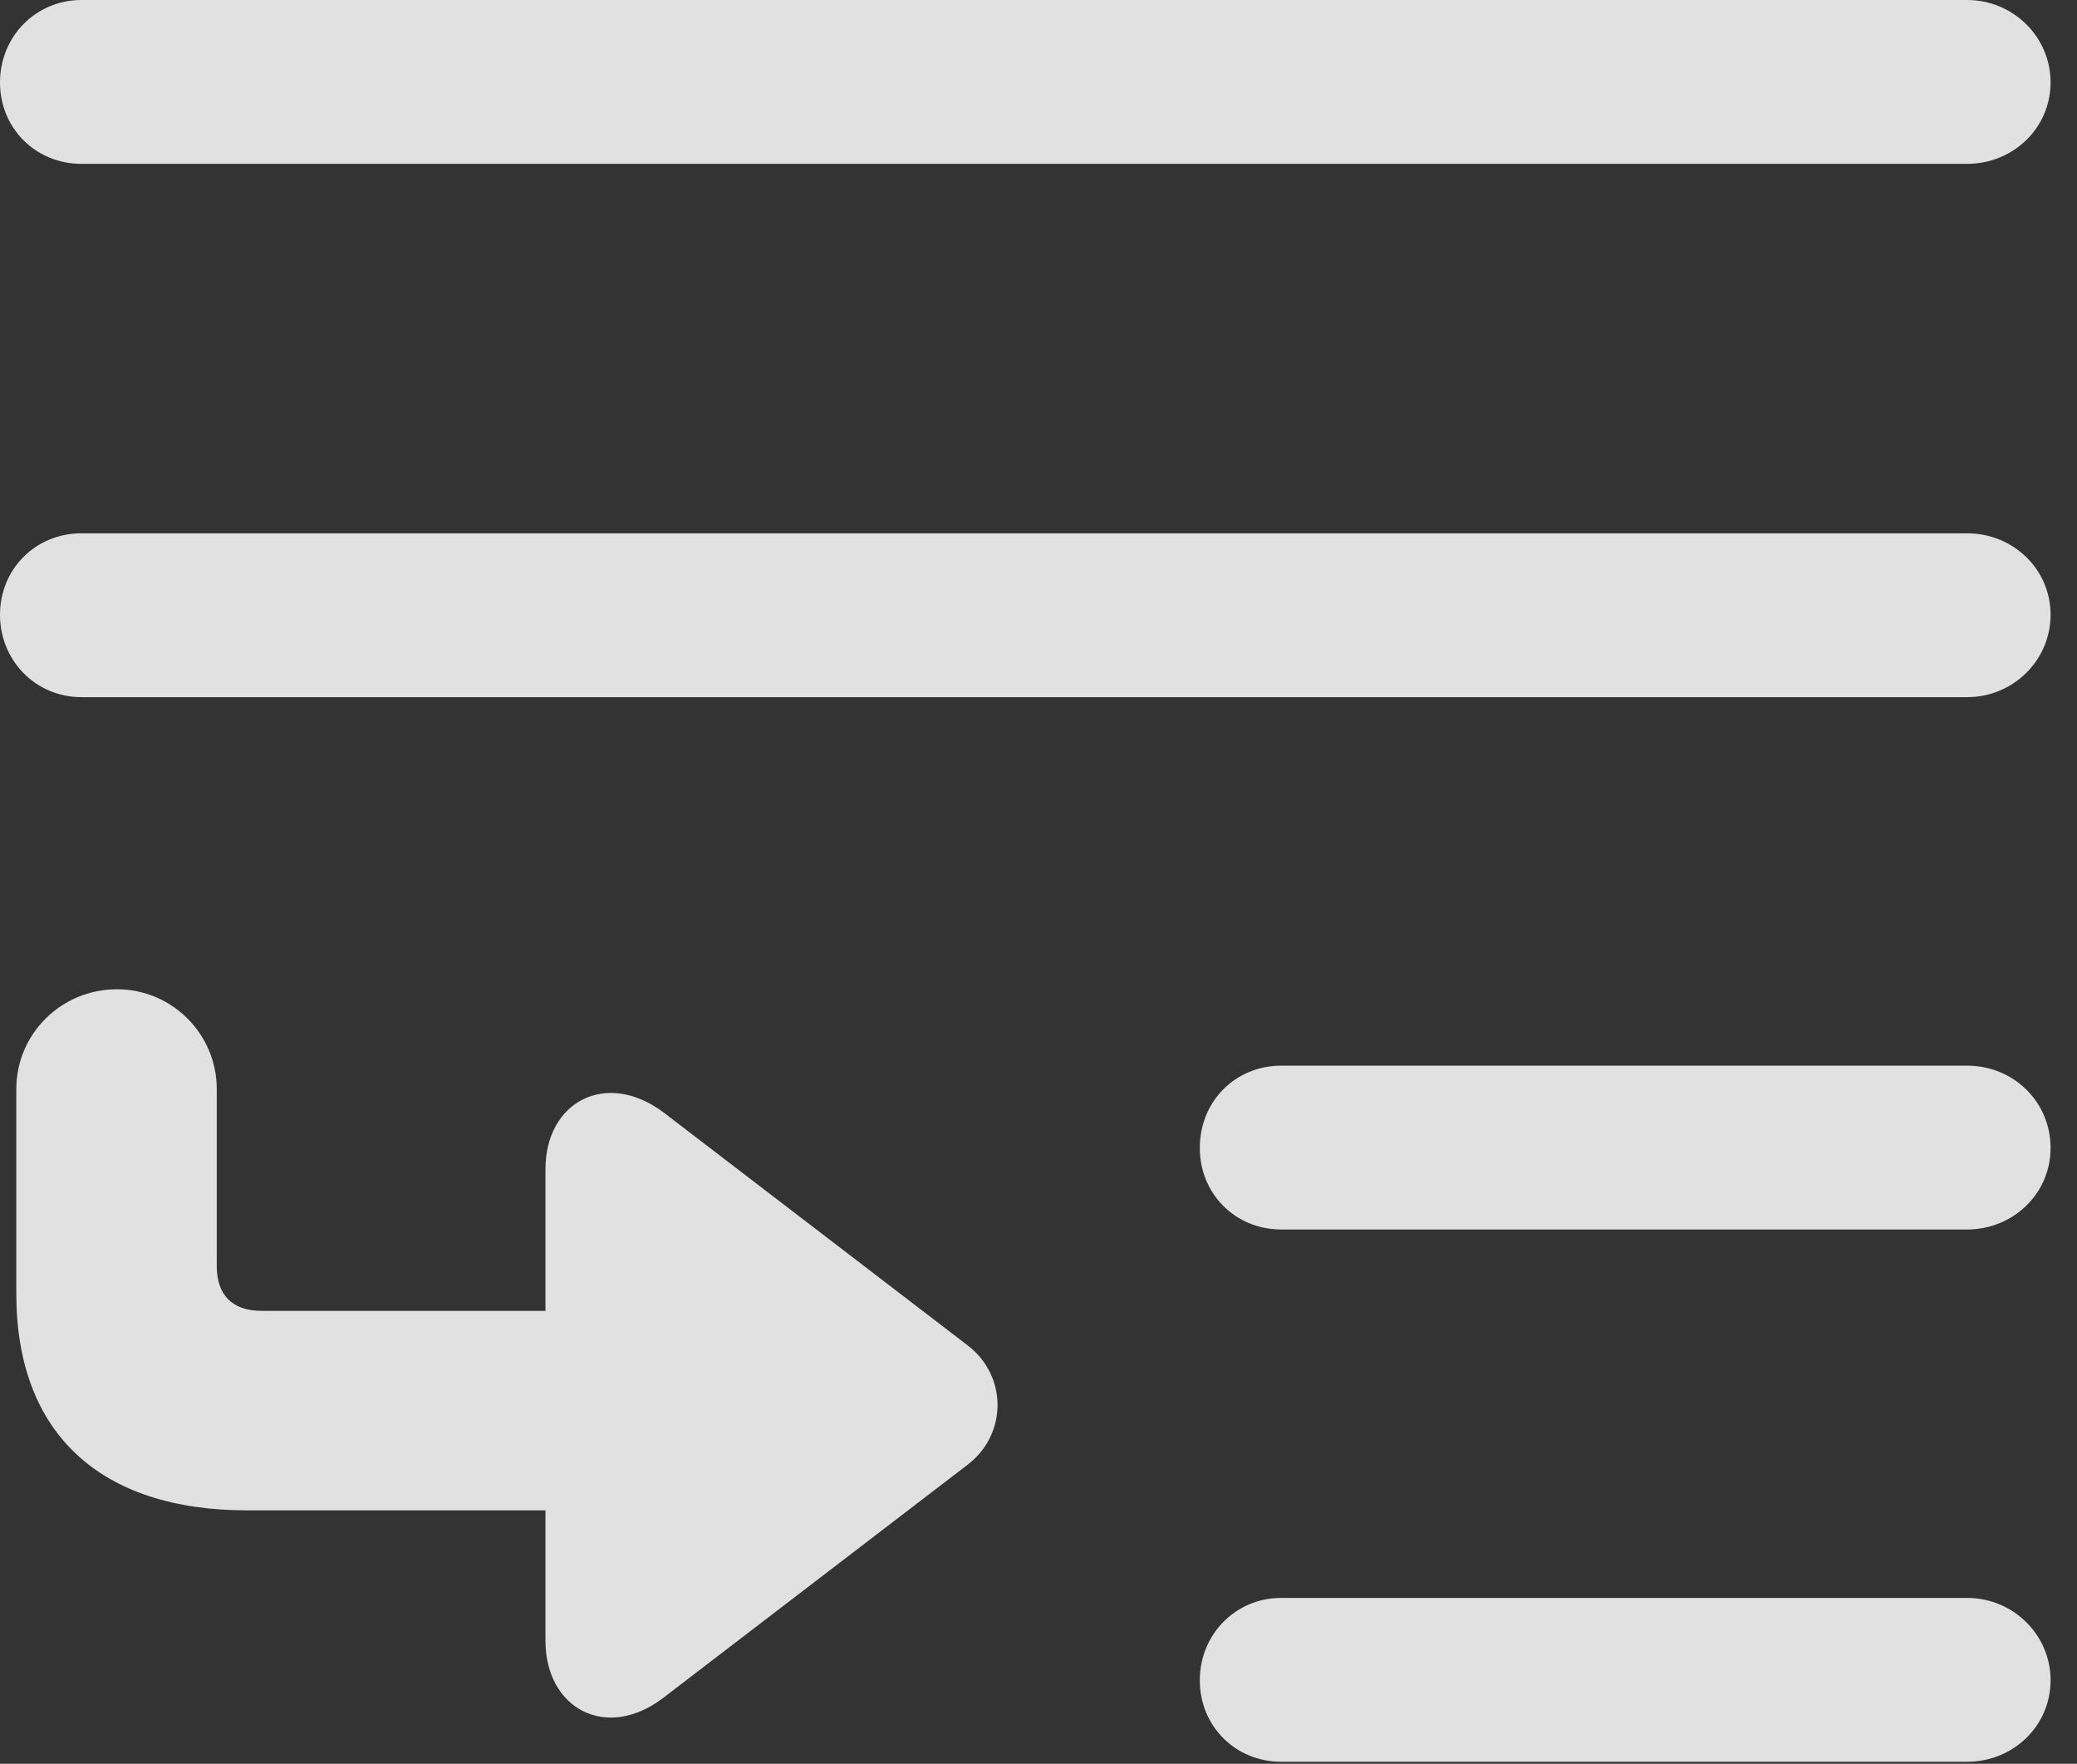 <?xml version="1.0" encoding="UTF-8"?>
<!--Generator: Apple Native CoreSVG 326-->
<!DOCTYPE svg
PUBLIC "-//W3C//DTD SVG 1.1//EN"
       "http://www.w3.org/Graphics/SVG/1.1/DTD/svg11.dtd">
<svg version="1.1" xmlns="http://www.w3.org/2000/svg" xmlns:xlink="http://www.w3.org/1999/xlink" viewBox="0 0 27.904 23.693">
 <rect x="0" y="0" width="27.904" height="23.693" fill="#333333" stroke="none"/>
 <g>
  <rect height="23.693" opacity="0" width="27.904" x="0" y="0"/>
  <path d="M17.213 21.465C16.598 21.465 16.119 21.957 16.119 22.572C16.119 23.188 16.598 23.666 17.213 23.666L26.428 23.666C27.043 23.666 27.549 23.188 27.549 22.572C27.549 21.957 27.043 21.465 26.428 21.465ZM17.213 14.315C16.598 14.315 16.119 14.793 16.119 15.422C16.119 16.037 16.598 16.516 17.213 16.516L26.428 16.516C27.043 16.516 27.549 16.037 27.549 15.422C27.549 14.793 27.043 14.315 26.428 14.315ZM1.094 7.164C0.479 7.164 0 7.643 0 8.258C0 8.873 0.479 9.365 1.094 9.365L26.428 9.365C27.043 9.365 27.549 8.873 27.549 8.258C27.549 7.643 27.043 7.164 26.428 7.164ZM1.094 0C0.479 0 0 0.492 0 1.107C0 1.723 0.479 2.201 1.094 2.201L26.428 2.201C27.043 2.201 27.549 1.723 27.549 1.107C27.549 0.492 27.043 0 26.428 0Z" fill="white" fill-opacity="0.85"/>
  <path d="M1.572 13.289C0.82 13.289 0.219 13.891 0.219 14.629L0.219 17.377C0.219 19.25 1.34 20.289 3.322 20.289L7.328 20.289L7.328 22.039C7.328 22.955 8.148 23.393 8.914 22.805L13.002 19.674C13.535 19.264 13.535 18.484 13.002 18.074L8.914 14.943C8.148 14.369 7.328 14.793 7.328 15.709L7.328 17.609L3.514 17.609C3.117 17.609 2.912 17.391 2.912 17.008L2.912 14.629C2.912 13.891 2.311 13.289 1.572 13.289Z" fill="white" fill-opacity="0.85"/>
 </g>
</svg>
